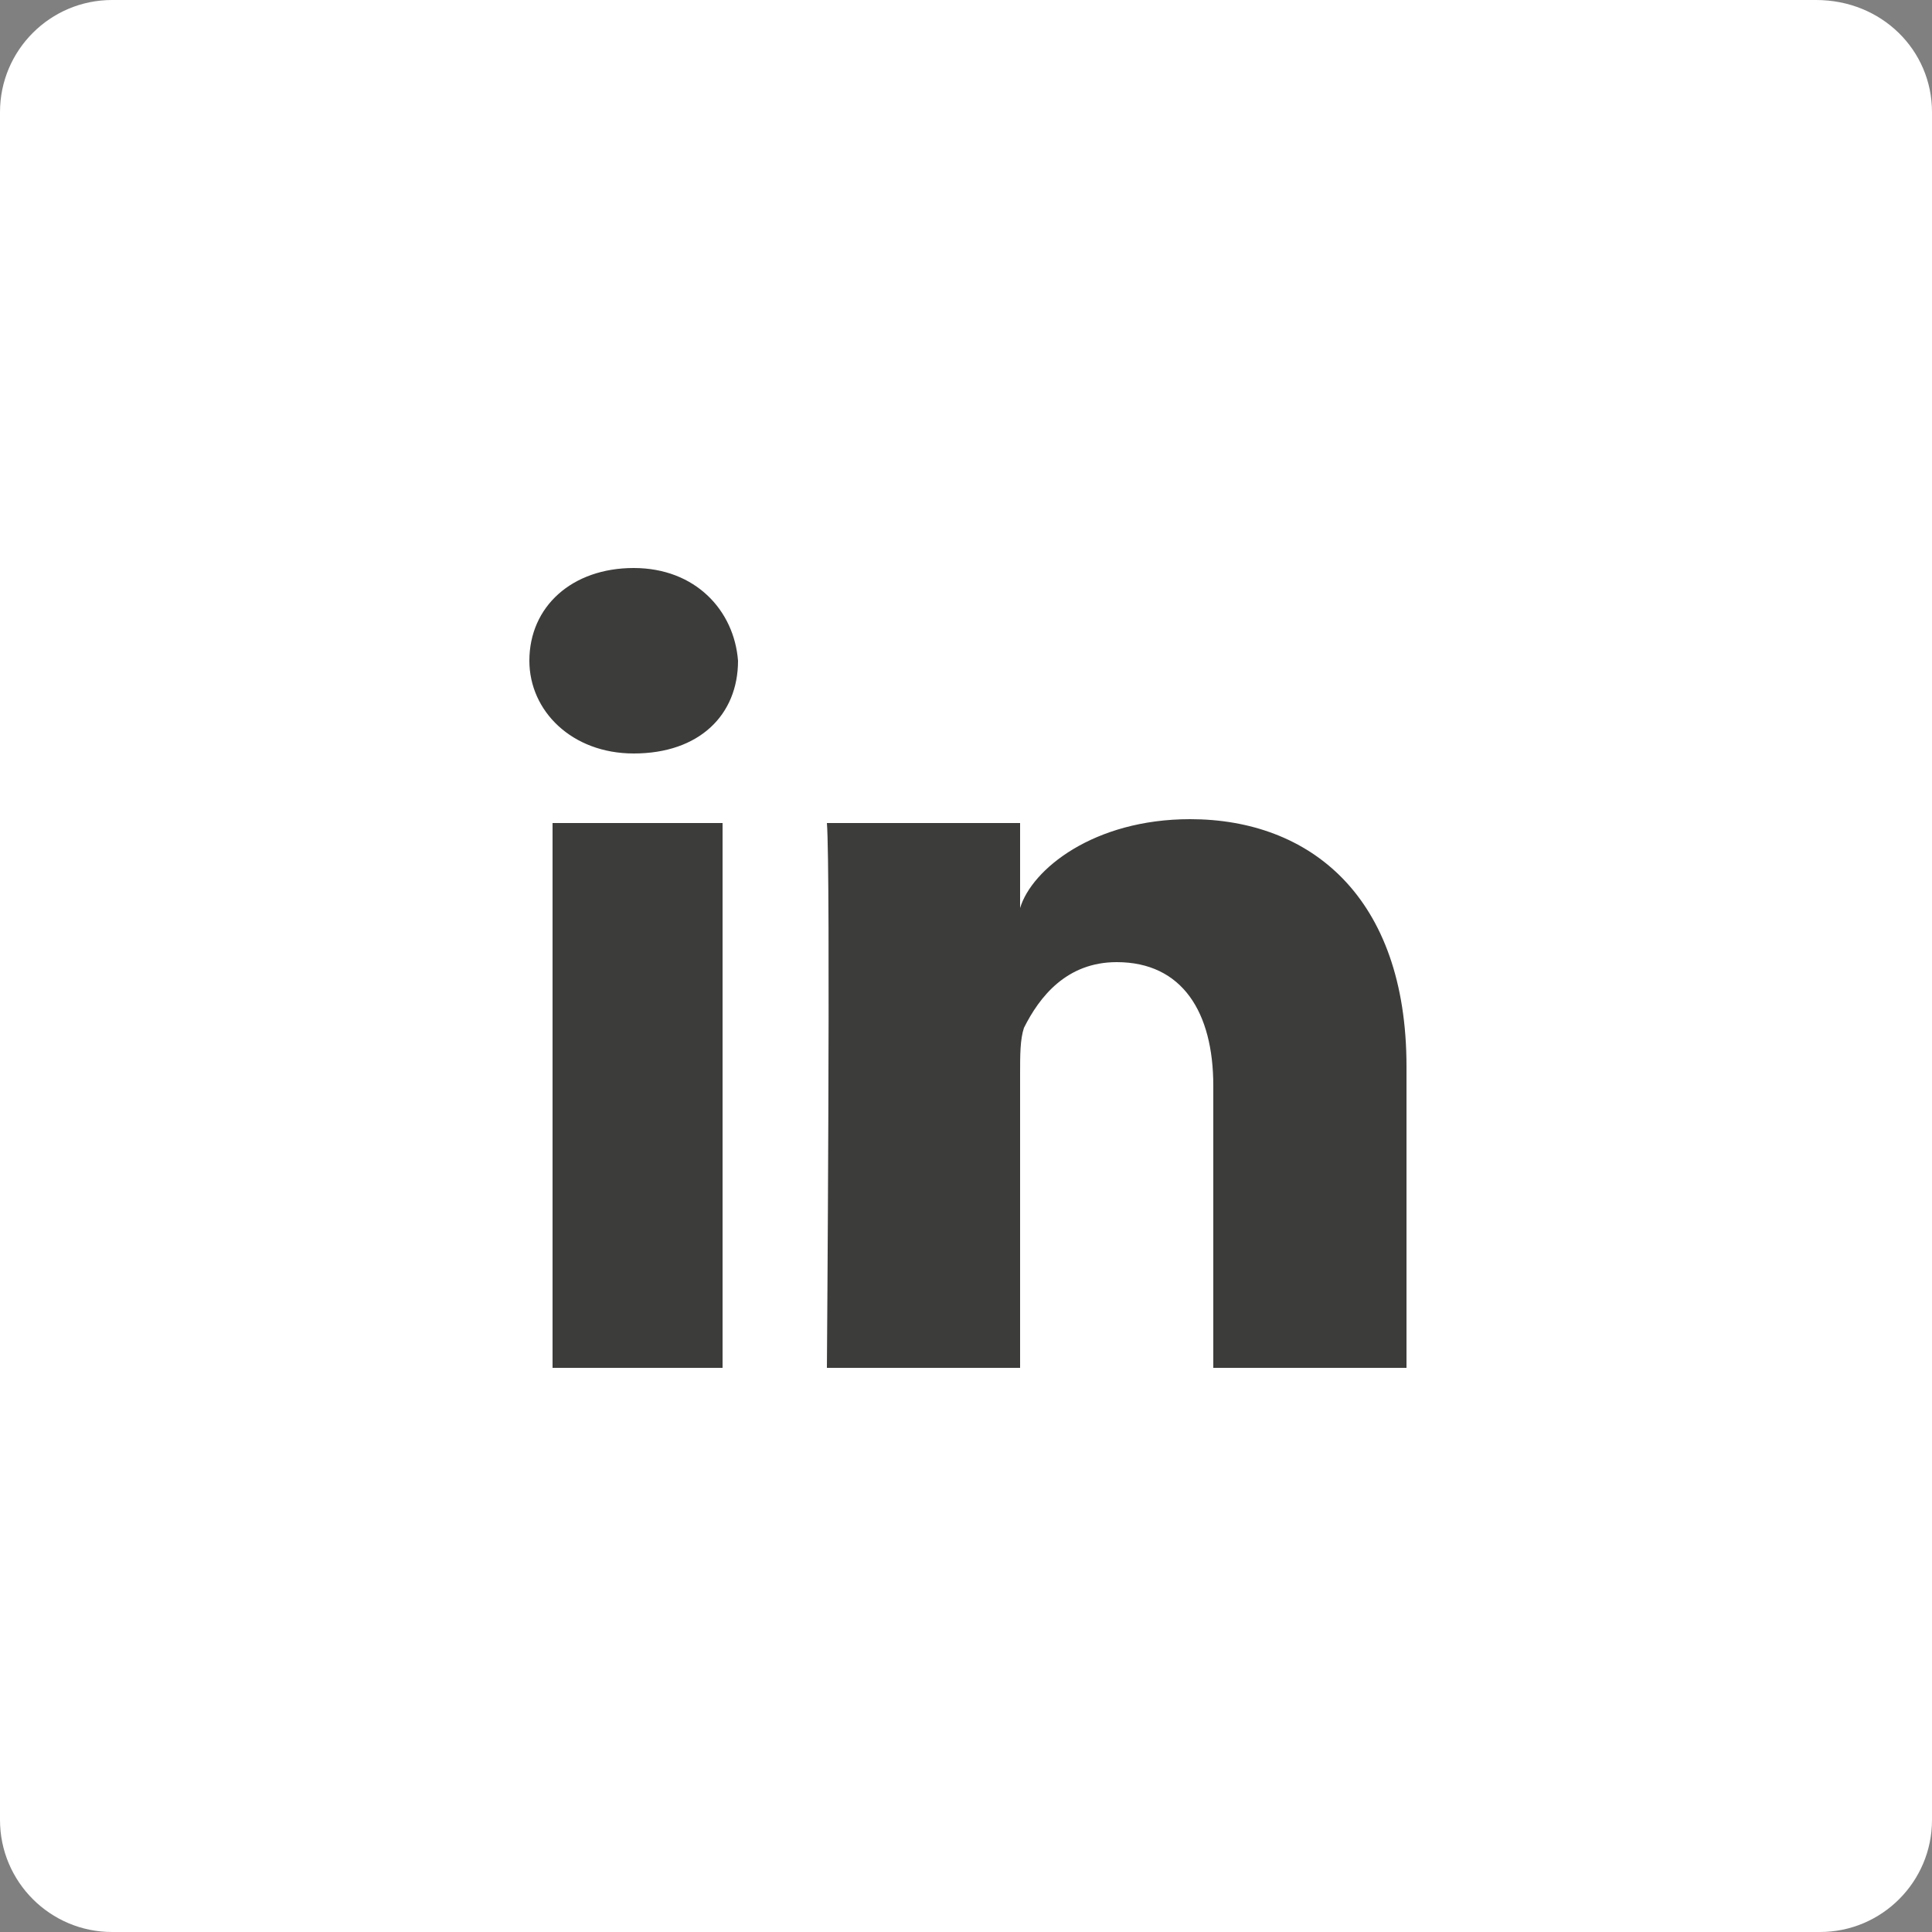 <?xml version="1.0" encoding="utf-8"?>
<!-- Generator: Adobe Illustrator 21.0.2, SVG Export Plug-In . SVG Version: 6.00 Build 0)  -->
<svg version="1.1" id="Lager_1" xmlns="http://www.w3.org/2000/svg" xmlns:xlink="http://www.w3.org/1999/xlink" x="0px" y="0px"
	 viewBox="0 0 50 50" style="enable-background:new 0 0 50 50;" xml:space="preserve">
<rect x="0" y="0" width="50" height="50" fill="#808080" stroke="none"/>
<style type="text/css">
	.st0{fill:#FFFFFF;}
	.st1{fill:#3C3C3B;}
</style>
<g>
	<path class="st0" d="M119.4,85.3c0,1.6-1.3,2.9-2.9,2.9H72.4c-1.6,0-2.9-1.3-2.9-2.9V41.2c0-1.6,1.3-2.9,2.9-2.9h44.1
		c1.6,0,2.9,1.3,2.9,2.9V85.3z"/>
	<path id="Facebook_1_" class="st1" d="M90.8,55.5c0,0.7,0,3.7,0,3.7h-2.7v4.6h2.7v12.5h5.6V63.8h3.8c0,0,0.4-2.2,0.5-4.6
		c-0.5,0-4.3,0-4.3,0s0-2.7,0-3.1c0-0.5,0.6-1.1,1.2-1.1c0.6,0,1.9,0,3.1,0c0-0.6,0-2.8,0-4.8c-1.6,0-3.4,0-4.2,0
		C90.7,50.2,90.8,54.8,90.8,55.5z"/>
</g>
<g>
	<path class="st0" d="M50,47.1c0,1.6-1.3,2.9-2.9,2.9H2.9C1.3,50,0,48.7,0,47.1V2.9C0,1.3,1.3,0,2.9,0h44.1C48.7,0,50,1.3,50,2.9
		V47.1z"/>
	<path class="st1" d="M18.7,35.4h-4.4V21.3h4.4V35.4z M16.4,19.5L16.4,19.5c-1.6,0-2.7-1.1-2.7-2.4c0-1.4,1.1-2.4,2.7-2.4
		c1.6,0,2.6,1.1,2.7,2.4C19.1,18.5,18.1,19.5,16.4,19.5z M36.4,35.4h-5v-7.3c0-1.9-0.8-3.2-2.5-3.2c-1.3,0-2,0.9-2.4,1.7
		c-0.1,0.3-0.1,0.7-0.1,1.2v7.6h-5c0,0,0.1-12.9,0-14.1h5v2.2c0.3-1,1.9-2.3,4.4-2.3c3.1,0,5.6,2,5.6,6.4V35.4z"/>
</g>
</svg>
